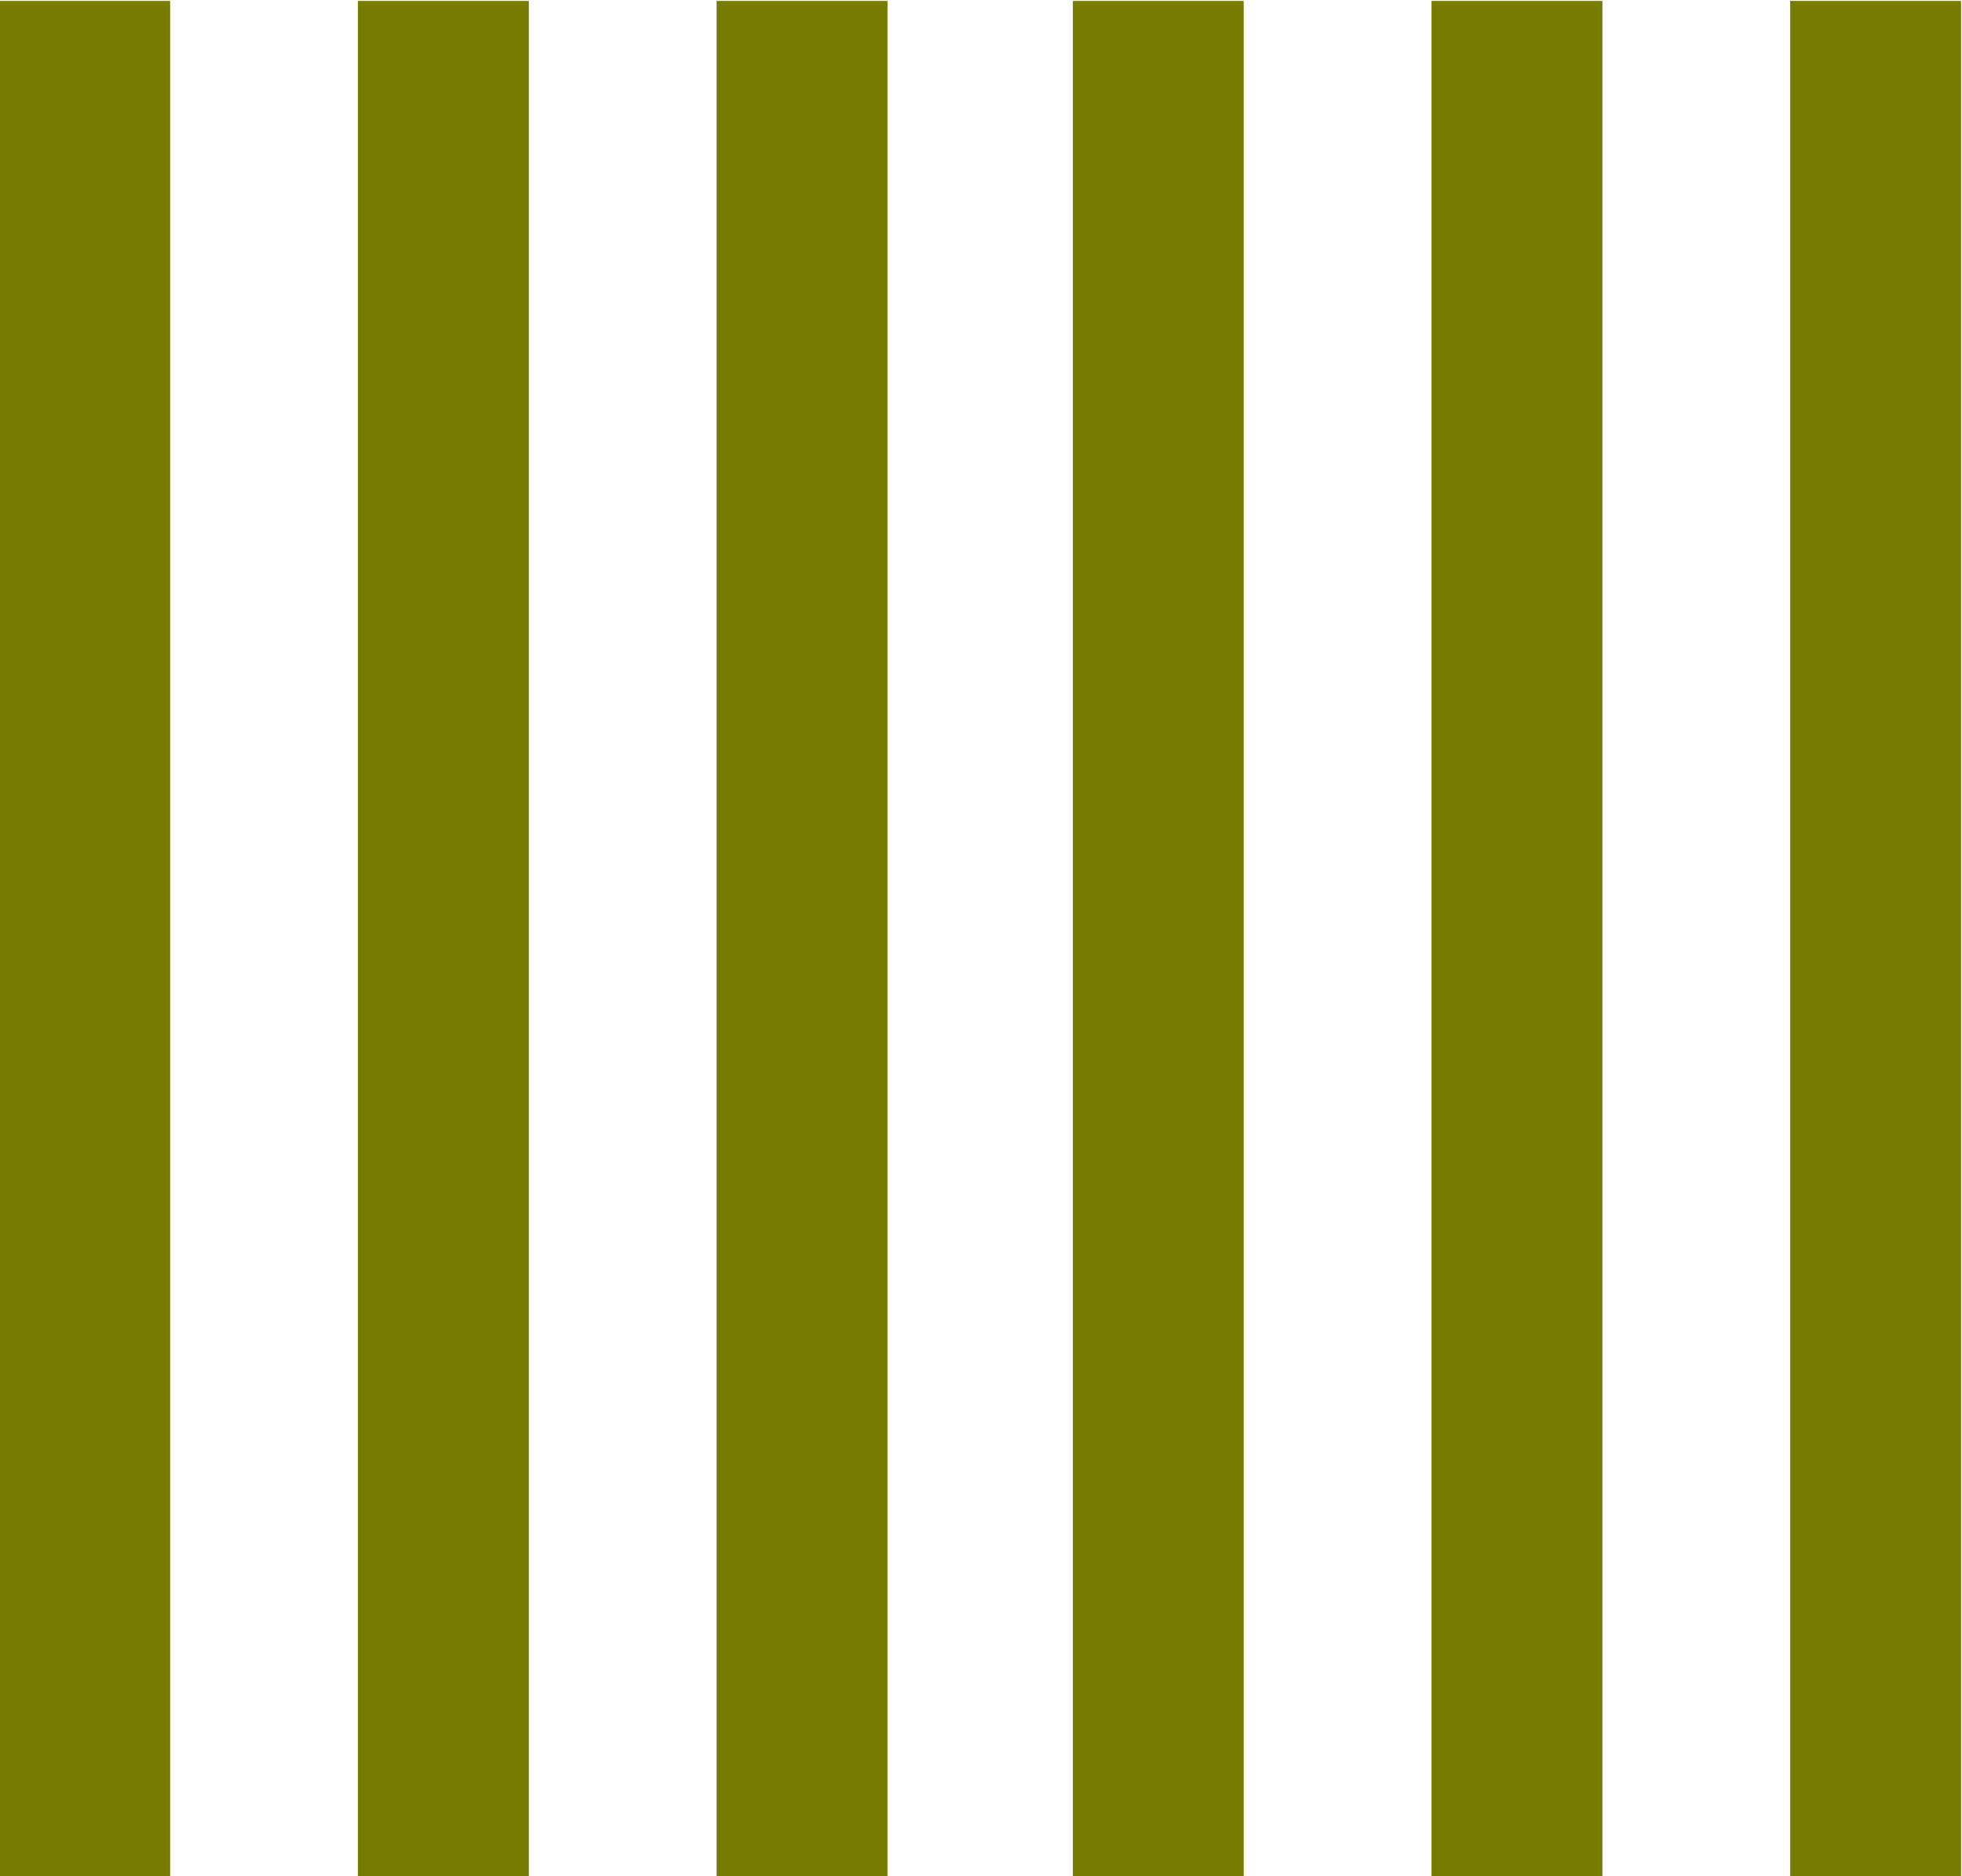 <svg xmlns="http://www.w3.org/2000/svg" width="274.842" height="262.892"><defs><clipPath id="a" clipPathUnits="userSpaceOnUse"><path d="M0 500h500V0H0Z"/></clipPath></defs><path d="M447.17 456h17.924V258.831H447.17Zm-37.695 0H427.4V258.831h-17.925zm-37.694 0h17.924V258.831h-17.924zm-37.43 0h17.924V258.831h-17.924zm-37.695 0h17.924V258.831h-17.924zm-37.694 0h17.925V258.831h-17.925z" style="fill:#777c00;fill-opacity:1;fill-rule:nonzero;stroke:none" transform="matrix(1.333 0 0 -1.333 -345.283 608)"/><g clip-path="url(#a)" transform="matrix(1.333 0 0 -1.333 -345.283 608)"><path d="M0 0a40.009 40.009 0 0 0-7.645-14.55l-2.793-3.954a14.903 14.903 0 0 1-1.582-3.533 18.072 18.072 0 0 1-.633-4.902 26.913 26.913 0 0 1 0-3.955 10.593 10.593 0 0 1 1.054-3.163c.411-.861.887-1.689 1.424-2.477l2.267-3.058c11.595-13.391 11.595-33.265 0-46.657l-2.794-3.953a13.973 13.973 0 0 1-1.582-3.532 18.124 18.124 0 0 1-.633-4.903 17.04 17.04 0 0 1 1.055-6.591 30.043 30.043 0 0 1 3.954-6.062 37.748 37.748 0 0 0 8.699-23.196 38.22 38.22 0 0 0-8.699-23.46l-2.794-3.954a13.964 13.964 0 0 1-1.582-3.533 18.112 18.112 0 0 1-.633-4.902 17.033 17.033 0 0 1 1.055-6.59 30.022 30.022 0 0 1 3.954-6.063 43.07 43.07 0 0 0 7.644-14.234h-19.242a26.11 26.11 0 0 1-2.109 3.427 38.22 38.22 0 0 0-8.698 23.46 37.744 37.744 0 0 0 8.698 23.249l2.741 3.954a11.36 11.36 0 0 1 1.582 3.585c.485 1.624.716 3.313.685 5.008a16.644 16.644 0 0 1-.685 5.272 11.073 11.073 0 0 1-1.582 3.532c-.58.896-1.528 2.214-2.741 3.954a38.22 38.22 0 0 0-8.698 23.46 37.745 37.745 0 0 0 8.698 22.933l2.741 3.953a11.38 11.38 0 0 1 1.582 3.585c.505 1.711.736 3.49.685 5.272a16.13 16.13 0 0 1-1.054 6.327 28.68 28.68 0 0 1-3.954 5.904 38.224 38.224 0 0 0-8.698 23.46A37.744 37.744 0 0 0-21.615-3.69 76.689 76.689 0 0 0-18.979 0zm-51.138-182.936a39.265 39.265 0 0 0 7.381-14.233H-63l-2.635 3.426a38.219 38.219 0 0 0-8.699 23.46 37.745 37.745 0 0 0 8.699 23.197l2.214 3.057a13.964 13.964 0 0 1 1.476 2.478c.517.992.873 2.06 1.054 3.163a26.9 26.9 0 0 1 0 3.954 16.132 16.132 0 0 1-1.054 6.327 28.742 28.742 0 0 1-3.954 6.062 38.22 38.22 0 0 0-8.435 23.461 37.744 37.744 0 0 0 8.699 23.196l2.214 3.057a13.964 13.964 0 0 1 1.476 2.478c.517.992.873 2.06 1.054 3.164a26.886 26.886 0 0 1 0 3.953 16.132 16.132 0 0 1-1.054 6.327 28.69 28.69 0 0 1-3.954 6.062 38.217 38.217 0 0 0-8.435 23.46A37.745 37.745 0 0 0-65.635-3.69 30.014 30.014 0 0 1-63 0h19.243a42.175 42.175 0 0 0-7.381-14.55 34.577 34.577 0 0 1-2.899-3.954 21.059 21.059 0 0 1-1.582-3.533 14.697 14.697 0 0 1-.791-4.902 15.094 15.094 0 0 1 1.16-6.59 38.456 38.456 0 0 1 4.112-6.063c11.245-13.52 11.245-33.137 0-46.657a34.39 34.39 0 0 1-2.899-3.953 19.145 19.145 0 0 1-1.582-3.532 14.707 14.707 0 0 1-.791-4.903 16.863 16.863 0 0 1 .369-3.796c.27-1.152.677-2.267 1.213-3.321.41-.862.886-1.69 1.423-2.478l2.267-3.058a38.324 38.324 0 0 0 8.435-23.196 38.85 38.85 0 0 0-8.435-23.46 27.006 27.006 0 0 1-2.267-2.9c-.422-.685-.896-1.582-1.423-2.636a15.842 15.842 0 0 1-1.213-3.163 17.617 17.617 0 0 1 .422-8.804 19.794 19.794 0 0 1 1.582-3.585 47.537 47.537 0 0 1 2.899-3.902m-43.757 0a37.158 37.158 0 0 0 7.645-14.233h-19.506a26.117 26.117 0 0 1-2.373 3.374 38.226 38.226 0 0 0-8.699 23.46 37.754 37.754 0 0 0 8.699 23.196l2.742 3.954a11.4 11.4 0 0 1 1.581 3.585c.505 1.71.736 3.489.685 5.272a16.11 16.11 0 0 1-1.054 6.326 28.645 28.645 0 0 1-3.954 6.063 38.226 38.226 0 0 0-8.699 23.46 37.754 37.754 0 0 0 8.699 23.196l2.742 3.954a11.4 11.4 0 0 1 1.581 3.585c.505 1.71.736 3.49.685 5.272a16.11 16.11 0 0 1-1.054 6.326 28.645 28.645 0 0 1-3.954 6.063 38.229 38.229 0 0 0-8.699 23.46 37.752 37.752 0 0 0 8.699 23.196 76.868 76.868 0 0 0 2.636 3.691h19.243a40.01 40.01 0 0 0-7.645-14.814l-2.794-3.954a14.943 14.943 0 0 1-1.582-3.533 18.11 18.11 0 0 1-.632-4.902 17.032 17.032 0 0 1 1.054-6.59 30.065 30.065 0 0 1 3.954-6.063c11.595-13.391 11.595-33.265 0-46.657l-2.794-3.953a14.009 14.009 0 0 1-1.582-3.532 18.651 18.651 0 0 1-.632-5.272 18.374 18.374 0 0 1 .632-5.009 14.482 14.482 0 0 1 1.582-3.585c.633-.843 1.582-2.161 2.794-3.954a37.74 37.74 0 0 0 8.699-23.196 38.216 38.216 0 0 0-8.699-23.46 26.995 26.995 0 0 1-2.267-2.899c-.421-.686-.896-1.582-1.423-2.637a10.519 10.519 0 0 1-1.054-3.163 24.701 24.701 0 0 1 0-3.69 17.016 17.016 0 0 1 1.054-6.59 30.103 30.103 0 0 1 3.69-5.747m-43.756 0a37.17 37.17 0 0 0 7.644-14.233h-19.243l-2.636 3.374a38.22 38.22 0 0 0-8.698 23.46 37.747 37.747 0 0 0 8.698 23.196l2.215 3.057a13.964 13.964 0 0 1 1.476 2.478c.517.992.873 2.06 1.054 3.164a26.9 26.9 0 0 1 0 3.954 16.127 16.127 0 0 1-1.054 6.326 28.69 28.69 0 0 1-3.954 6.062 38.22 38.22 0 0 0-8.699 23.461 37.744 37.744 0 0 0 8.699 23.196l2.214 3.058a13.87 13.87 0 0 1 1.476 2.478c.517.991.873 2.059 1.054 3.163a26.886 26.886 0 0 1 0 3.953 16.111 16.111 0 0 1-1.054 6.327 28.684 28.684 0 0 1-3.954 6.063 38.22 38.22 0 0 0-8.698 23.46 37.747 37.747 0 0 0 8.698 23.196 29.915 29.915 0 0 1 2.636 3.69h19.506a43.92 43.92 0 0 0-7.38-14.497c-1.213-1.74-2.109-3.058-2.637-3.954a17.867 17.867 0 0 1-1.476-3.533 18.071 18.071 0 0 1-.632-4.902 17.013 17.013 0 0 1 1.054-6.59 37.922 37.922 0 0 1 3.691-6.063c11.947-13.258 11.947-33.399 0-46.657-1.213-1.739-2.109-3.057-2.637-3.953a16.634 16.634 0 0 1-1.581-3.427 18.575 18.575 0 0 1-.632-5.272 18.323 18.323 0 0 1 .632-5.008c.355-1.247.85-2.45 1.476-3.585l2.636-3.954a37.214 37.214 0 0 0 8.962-23.197 37.634 37.634 0 0 0-8.962-23.459l-2.636-3.796a14.155 14.155 0 0 1-1.476-3.585 19.177 19.177 0 0 1-.632-5.272 17.013 17.013 0 0 1 1.054-6.59 37.858 37.858 0 0 1 3.796-5.589m-43.494 0a37.172 37.172 0 0 0 7.645-14.233h-19.507a26.092 26.092 0 0 1-2.372 3.426 38.225 38.225 0 0 0-8.699 23.46 37.75 37.75 0 0 0 8.699 23.197l2.741 3.954a11.36 11.36 0 0 1 1.582 3.585c.485 1.624.716 3.313.685 5.008a16.644 16.644 0 0 1-.685 5.272 11.073 11.073 0 0 1-1.582 3.532c-.579.896-1.529 2.214-2.741 3.954a38.22 38.22 0 0 0-8.699 23.46 37.748 37.748 0 0 0 8.699 23.196l2.741 3.954a11.38 11.38 0 0 1 1.582 3.585c.513 1.709.744 3.489.685 5.272a16.64 16.64 0 0 1-.685 5.008 11.069 11.069 0 0 1-1.582 3.533c-.579.896-1.529 2.214-2.741 3.954a38.22 38.22 0 0 0-8.699 23.46 37.748 37.748 0 0 0 8.699 23.196 75.967 75.967 0 0 0 2.636 3.69h19.243a40.019 40.019 0 0 0-7.645-15.077l-2.794-3.954a14.943 14.943 0 0 1-1.582-3.533 18.11 18.11 0 0 1-.632-4.902 17.032 17.032 0 0 1 1.054-6.59 30.065 30.065 0 0 1 3.954-6.063c11.595-13.391 11.595-33.265 0-46.657l-2.794-3.953a14.009 14.009 0 0 1-1.582-3.532 18.123 18.123 0 0 1-.632-4.903 17.04 17.04 0 0 1 1.054-6.591 30.086 30.086 0 0 1 3.954-6.062 37.742 37.742 0 0 0 8.699-23.196 38.214 38.214 0 0 0-8.699-23.46c-1.212-1.74-2.161-3.006-2.794-3.796a12.214 12.214 0 0 1-1.582-3.585 19.215 19.215 0 0 1-.632-5.272 17.035 17.035 0 0 1 1.054-6.59 30.136 30.136 0 0 1 3.954-5.747" style="fill:#8fcae7;fill-opacity:1;fill-rule:nonzero;stroke:none" transform="translate(239.984 241.222)"/><path d="M0 0a17.767 17.767 0 0 0 12.653-5.272 16.766 16.766 0 0 0 5.272-12.652h-35.586a17.079 17.079 0 0 0 5.272 12.81A17.344 17.344 0 0 0 .264 0zm0 35.849a16.235 16.235 0 0 0 6.854-1.318 20.128 20.128 0 0 0 5.799-3.954 18.767 18.767 0 0 0 3.69-5.272 16.672 16.672 0 0 0 1.582-7.117h-35.586a18.352 18.352 0 0 0 2.372 9.226 17.296 17.296 0 0 0 6.59 6.326 17.98 17.98 0 0 0 8.963 2.109zm-12.652 30.577c6.929 6.988 18.212 7.035 25.199.106l.106-.106a17.296 17.296 0 0 0 5.272-12.653h-35.586a17.084 17.084 0 0 0 5.272 12.653zM0 107.547c9.888-.029 17.896-8.037 17.925-17.924h-35.586a16.979 16.979 0 0 0 2.372 8.962 16.506 16.506 0 0 0 6.59 6.59 17.98 17.98 0 0 0 8.963 2.372zm-12.652 30.577c6.929 6.988 18.212 7.035 25.199.105a17.295 17.295 0 0 0 5.378-12.757h-35.586a17.079 17.079 0 0 0 5.272 12.863zm0 35.849c6.929 6.988 18.212 7.035 25.199.106l.106-.106a17.346 17.346 0 0 0 5.272-12.652h-35.586a17.186 17.186 0 0 0 5.272 12.652zM-42.703 0a17.555 17.555 0 0 0 12.917-5.272 17.19 17.19 0 0 0 5.272-12.652h-35.849a17.079 17.079 0 0 0 5.272 12.81A17.497 17.497 0 0 0-42.439 0zm0 35.849a15.81 15.81 0 0 0 7.118-1.318 23.73 23.73 0 0 0 5.272-3.954 14.615 14.615 0 0 0 3.954-5.272 20.31 20.31 0 0 0 1.317-7.117h-35.849c.029 9.888 8.037 17.896 17.925 17.925zm0 35.849a17.03 17.03 0 0 0 12.917-5.272 17.664 17.664 0 0 0 5.272-12.653h-35.849c.029 9.888 8.037 17.896 17.924 17.925zm0 35.849a17.03 17.03 0 0 0 12.917-5.272 17.765 17.765 0 0 0 5.272-12.652h-35.849c.029 9.887 8.037 17.895 17.924 17.924zm0 35.849a17.027 17.027 0 0 0 12.917-5.272 17.662 17.662 0 0 0 5.272-12.652h-35.849c.029 9.887 8.037 17.895 17.924 17.924zm0 35.849a17.027 17.027 0 0 0 12.917-5.272 17.763 17.763 0 0 0 5.272-12.652h-35.849c.029 9.887 8.037 17.895 17.924 17.924zM-84.878 0a18.292 18.292 0 0 0 12.653-5.272 15.235 15.235 0 0 0 5.272-11.862v-.79h-35.849a17.079 17.079 0 0 0 5.272 12.81A17.502 17.502 0 0 0-84.878 0m0 35.849a16.232 16.232 0 0 0 6.854-1.318 20.128 20.128 0 0 0 5.799-3.954 15.827 15.827 0 0 0 3.954-5.272 19.14 19.14 0 0 0 1.318-7.117h-35.849c.029 9.888 8.037 17.896 17.924 17.925zM-97.53 66.426c7.011 6.988 18.361 6.969 25.349-.044a17.927 17.927 0 0 0 5.228-12.609h-35.849a17.076 17.076 0 0 0 5.272 12.653m0 35.849c7.011 6.988 18.361 6.969 25.349-.044a17.926 17.926 0 0 0 5.228-12.608h-35.849a17.186 17.186 0 0 0 5.272 12.652m0 35.849c7.011 6.988 18.361 6.968 25.349-.043a17.93 17.93 0 0 0 5.228-12.609h-35.849a17.079 17.079 0 0 0 5.272 12.863zm0 35.849c7.011 6.988 18.361 6.968 25.349-.043a17.928 17.928 0 0 0 5.228-12.609h-35.849a17.186 17.186 0 0 0 5.272 12.652M-127.317 0a17.767 17.767 0 0 0 12.653-5.272 16.609 16.609 0 0 0 5.272-12.652h-35.849C-145.477-8.261-137.834-.236-128.17 0c.284.007.569.007.853 0m0 35.849c2.356.101 4.703-.35 6.854-1.318a23.707 23.707 0 0 0 5.272-3.954 15.813 15.813 0 0 0 3.954-5.272 16.656 16.656 0 0 0 1.581-7.117h-35.585a17.346 17.346 0 0 0 5.272 12.653 17.084 17.084 0 0 0 12.652 5.008m0 35.849c9.888-.029 17.896-8.037 17.925-17.925h-35.849a17.346 17.346 0 0 0 5.272 12.653 17.08 17.08 0 0 0 12.652 5.272m0 35.849c9.888-.029 17.896-8.037 17.925-17.924h-35.849a17.447 17.447 0 0 0 5.272 12.652 17.08 17.08 0 0 0 12.652 5.272m0 35.849c9.888-.029 17.896-8.037 17.925-17.924h-35.849a17.344 17.344 0 0 0 5.272 12.652 17.082 17.082 0 0 0 12.652 5.483zm0 35.849c9.888-.029 17.896-8.037 17.925-17.924h-35.849a17.447 17.447 0 0 0 5.272 12.652 17.076 17.076 0 0 0 12.652 5.272M-170.019 0a17.763 17.763 0 0 0 12.652-5.272 16.605 16.605 0 0 0 5.272-12.652h-35.849a17.079 17.079 0 0 0 5.272 12.81A17.503 17.503 0 0 0-170.019 0m0 35.849a16.228 16.228 0 0 0 6.853-1.318 20.101 20.101 0 0 0 5.799-3.954 17.77 17.77 0 0 0 3.691-5.272 16.656 16.656 0 0 0 1.581-7.117h-35.849c.029 9.888 8.037 17.896 17.925 17.925zm-12.653 30.577c7.011 6.989 18.36 6.971 25.349-.04a17.918 17.918 0 0 0 5.228-12.402h-35.849a17.086 17.086 0 0 0 5.272 12.442m0 35.849c7.012 6.988 18.361 6.969 25.349-.044a17.918 17.918 0 0 0 5.228-12.608h-35.849a17.19 17.19 0 0 0 5.272 12.652m0 35.849c7.012 6.988 18.361 6.969 25.349-.043a17.922 17.922 0 0 0 5.228-12.609h-35.849a17.082 17.082 0 0 0 5.272 12.863zm0 35.849c7.012 6.988 18.361 6.968 25.349-.043a17.92 17.92 0 0 0 5.228-12.609h-35.849a17.19 17.19 0 0 0 5.272 12.652" style="fill:#007bc7;fill-opacity:1;fill-rule:nonzero;stroke:none" transform="translate(446.906 61.977)"/><path d="M34.906 276.755h206.132v-17.924H34.906Zm0 35.849h206.132v-17.925H34.906Zm0 35.849h206.132v-17.925H34.906Zm0 35.849h206.132v-17.924H34.906Zm0 35.849h206.132v-17.924H34.906Zm0 35.849h206.132v-17.924H34.906Z" style="fill:#39870c;fill-opacity:1;fill-rule:evenodd;stroke:none"/><path d="M447.17 456h17.924V258.831H447.17Zm-37.695 0H427.4V258.831h-17.925zm-37.694 0h17.924V258.831h-17.924zm-37.43 0h17.924V258.831h-17.924zm-37.695 0h17.924V258.831h-17.924zm-37.694 0h17.925V258.831h-17.925z" style="fill:#777c00;fill-opacity:1;fill-rule:nonzero;stroke:none"/><path d="M0 0a40.009 40.009 0 0 0-7.645-14.55l-2.793-3.954a14.903 14.903 0 0 1-1.582-3.533 18.072 18.072 0 0 1-.633-4.902 26.913 26.913 0 0 1 0-3.955 10.593 10.593 0 0 1 1.054-3.163c.411-.861.887-1.689 1.424-2.477l2.267-3.058c11.595-13.391 11.595-33.265 0-46.657l-2.794-3.953a13.973 13.973 0 0 1-1.582-3.532 18.124 18.124 0 0 1-.633-4.903 17.04 17.04 0 0 1 1.055-6.591 30.043 30.043 0 0 1 3.954-6.062 37.748 37.748 0 0 0 8.699-23.196 38.22 38.22 0 0 0-8.699-23.46l-2.794-3.954a13.964 13.964 0 0 1-1.582-3.533 18.112 18.112 0 0 1-.633-4.902 17.033 17.033 0 0 1 1.055-6.59 30.022 30.022 0 0 1 3.954-6.063 43.07 43.07 0 0 0 7.644-14.234h-19.242a26.11 26.11 0 0 1-2.109 3.427 38.22 38.22 0 0 0-8.698 23.46 37.744 37.744 0 0 0 8.698 23.249l2.741 3.954a11.36 11.36 0 0 1 1.582 3.585c.485 1.624.716 3.313.685 5.008a16.644 16.644 0 0 1-.685 5.272 11.073 11.073 0 0 1-1.582 3.532c-.58.896-1.528 2.214-2.741 3.954a38.22 38.22 0 0 0-8.698 23.46 37.745 37.745 0 0 0 8.698 22.933l2.741 3.953a11.38 11.38 0 0 1 1.582 3.585c.505 1.711.736 3.49.685 5.272a16.13 16.13 0 0 1-1.054 6.327 28.68 28.68 0 0 1-3.954 5.904 38.224 38.224 0 0 0-8.698 23.46A37.744 37.744 0 0 0-21.615-3.69 76.689 76.689 0 0 0-18.979 0zm-51.138-182.936a39.265 39.265 0 0 0 7.381-14.233H-63l-2.635 3.426a38.219 38.219 0 0 0-8.699 23.46 37.745 37.745 0 0 0 8.699 23.197l2.214 3.057a13.964 13.964 0 0 1 1.476 2.478c.517.992.873 2.06 1.054 3.163a26.9 26.9 0 0 1 0 3.954 16.132 16.132 0 0 1-1.054 6.327 28.742 28.742 0 0 1-3.954 6.062 38.22 38.22 0 0 0-8.435 23.461 37.744 37.744 0 0 0 8.699 23.196l2.214 3.057a13.964 13.964 0 0 1 1.476 2.478c.517.992.873 2.06 1.054 3.164a26.886 26.886 0 0 1 0 3.953 16.132 16.132 0 0 1-1.054 6.327 28.69 28.69 0 0 1-3.954 6.062 38.217 38.217 0 0 0-8.435 23.46A37.745 37.745 0 0 0-65.635-3.69 30.014 30.014 0 0 1-63 0h19.243a42.175 42.175 0 0 0-7.381-14.55 34.577 34.577 0 0 1-2.899-3.954 21.059 21.059 0 0 1-1.582-3.533 14.697 14.697 0 0 1-.791-4.902 15.094 15.094 0 0 1 1.16-6.59 38.456 38.456 0 0 1 4.112-6.063c11.245-13.52 11.245-33.137 0-46.657a34.39 34.39 0 0 1-2.899-3.953 19.145 19.145 0 0 1-1.582-3.532 14.707 14.707 0 0 1-.791-4.903 16.863 16.863 0 0 1 .369-3.796c.27-1.152.677-2.267 1.213-3.321.41-.862.886-1.69 1.423-2.478l2.267-3.058a38.324 38.324 0 0 0 8.435-23.196 38.85 38.85 0 0 0-8.435-23.46 27.006 27.006 0 0 1-2.267-2.9c-.422-.685-.896-1.582-1.423-2.636a15.842 15.842 0 0 1-1.213-3.163 17.617 17.617 0 0 1 .422-8.804 19.794 19.794 0 0 1 1.582-3.585 47.537 47.537 0 0 1 2.899-3.902m-43.757 0a37.158 37.158 0 0 0 7.645-14.233h-19.506a26.117 26.117 0 0 1-2.373 3.374 38.226 38.226 0 0 0-8.699 23.46 37.754 37.754 0 0 0 8.699 23.196l2.742 3.954a11.4 11.4 0 0 1 1.581 3.585c.505 1.71.736 3.489.685 5.272a16.11 16.11 0 0 1-1.054 6.326 28.645 28.645 0 0 1-3.954 6.063 38.226 38.226 0 0 0-8.699 23.46 37.754 37.754 0 0 0 8.699 23.196l2.742 3.954a11.4 11.4 0 0 1 1.581 3.585c.505 1.71.736 3.49.685 5.272a16.11 16.11 0 0 1-1.054 6.326 28.645 28.645 0 0 1-3.954 6.063 38.229 38.229 0 0 0-8.699 23.46 37.752 37.752 0 0 0 8.699 23.196 76.868 76.868 0 0 0 2.636 3.691h19.243a40.01 40.01 0 0 0-7.645-14.814l-2.794-3.954a14.943 14.943 0 0 1-1.582-3.533 18.11 18.11 0 0 1-.632-4.902 17.032 17.032 0 0 1 1.054-6.59 30.065 30.065 0 0 1 3.954-6.063c11.595-13.391 11.595-33.265 0-46.657l-2.794-3.953a14.009 14.009 0 0 1-1.582-3.532 18.651 18.651 0 0 1-.632-5.272 18.374 18.374 0 0 1 .632-5.009 14.482 14.482 0 0 1 1.582-3.585c.633-.843 1.582-2.161 2.794-3.954a37.74 37.74 0 0 0 8.699-23.196 38.216 38.216 0 0 0-8.699-23.46 26.995 26.995 0 0 1-2.267-2.899c-.421-.686-.896-1.582-1.423-2.637a10.519 10.519 0 0 1-1.054-3.163 24.701 24.701 0 0 1 0-3.69 17.016 17.016 0 0 1 1.054-6.59 30.103 30.103 0 0 1 3.69-5.747m-43.756 0a37.17 37.17 0 0 0 7.644-14.233h-19.243l-2.636 3.374a38.22 38.22 0 0 0-8.698 23.46 37.747 37.747 0 0 0 8.698 23.196l2.215 3.057a13.964 13.964 0 0 1 1.476 2.478c.517.992.873 2.06 1.054 3.164a26.9 26.9 0 0 1 0 3.954 16.127 16.127 0 0 1-1.054 6.326 28.69 28.69 0 0 1-3.954 6.062 38.22 38.22 0 0 0-8.699 23.461 37.744 37.744 0 0 0 8.699 23.196l2.214 3.058a13.87 13.87 0 0 1 1.476 2.478c.517.991.873 2.059 1.054 3.163a26.886 26.886 0 0 1 0 3.953 16.111 16.111 0 0 1-1.054 6.327 28.684 28.684 0 0 1-3.954 6.063 38.22 38.22 0 0 0-8.698 23.46 37.747 37.747 0 0 0 8.698 23.196 29.915 29.915 0 0 1 2.636 3.69h19.506a43.92 43.92 0 0 0-7.38-14.497c-1.213-1.74-2.109-3.058-2.637-3.954a17.867 17.867 0 0 1-1.476-3.533 18.071 18.071 0 0 1-.632-4.902 17.013 17.013 0 0 1 1.054-6.59 37.922 37.922 0 0 1 3.691-6.063c11.947-13.258 11.947-33.399 0-46.657-1.213-1.739-2.109-3.057-2.637-3.953a16.634 16.634 0 0 1-1.581-3.427 18.575 18.575 0 0 1-.632-5.272 18.323 18.323 0 0 1 .632-5.008c.355-1.247.85-2.45 1.476-3.585l2.636-3.954a37.214 37.214 0 0 0 8.962-23.197 37.634 37.634 0 0 0-8.962-23.459l-2.636-3.796a14.155 14.155 0 0 1-1.476-3.585 19.177 19.177 0 0 1-.632-5.272 17.013 17.013 0 0 1 1.054-6.59 37.858 37.858 0 0 1 3.796-5.589m-43.494 0a37.172 37.172 0 0 0 7.645-14.233h-19.507a26.092 26.092 0 0 1-2.372 3.426 38.225 38.225 0 0 0-8.699 23.46 37.75 37.75 0 0 0 8.699 23.197l2.741 3.954a11.36 11.36 0 0 1 1.582 3.585c.485 1.624.716 3.313.685 5.008a16.644 16.644 0 0 1-.685 5.272 11.073 11.073 0 0 1-1.582 3.532c-.579.896-1.529 2.214-2.741 3.954a38.22 38.22 0 0 0-8.699 23.46 37.748 37.748 0 0 0 8.699 23.196l2.741 3.954a11.38 11.38 0 0 1 1.582 3.585c.513 1.709.744 3.489.685 5.272a16.64 16.64 0 0 1-.685 5.008 11.069 11.069 0 0 1-1.582 3.533c-.579.896-1.529 2.214-2.741 3.954a38.22 38.22 0 0 0-8.699 23.46 37.748 37.748 0 0 0 8.699 23.196 75.967 75.967 0 0 0 2.636 3.69h19.243a40.019 40.019 0 0 0-7.645-15.077l-2.794-3.954a14.943 14.943 0 0 1-1.582-3.533 18.11 18.11 0 0 1-.632-4.902 17.032 17.032 0 0 1 1.054-6.59 30.065 30.065 0 0 1 3.954-6.063c11.595-13.391 11.595-33.265 0-46.657l-2.794-3.953a14.009 14.009 0 0 1-1.582-3.532 18.123 18.123 0 0 1-.632-4.903 17.04 17.04 0 0 1 1.054-6.591 30.086 30.086 0 0 1 3.954-6.062 37.742 37.742 0 0 0 8.699-23.196 38.214 38.214 0 0 0-8.699-23.46c-1.212-1.74-2.161-3.006-2.794-3.796a12.214 12.214 0 0 1-1.582-3.585 19.215 19.215 0 0 1-.632-5.272 17.035 17.035 0 0 1 1.054-6.59 30.136 30.136 0 0 1 3.954-5.747" style="fill:#8fcae7;fill-opacity:1;fill-rule:nonzero;stroke:none" transform="translate(239.984 241.222)"/><path d="M0 0a17.767 17.767 0 0 0 12.653-5.272 16.766 16.766 0 0 0 5.272-12.652h-35.586a17.079 17.079 0 0 0 5.272 12.81A17.344 17.344 0 0 0 .264 0zm0 35.849a16.235 16.235 0 0 0 6.854-1.318 20.128 20.128 0 0 0 5.799-3.954 18.767 18.767 0 0 0 3.69-5.272 16.672 16.672 0 0 0 1.582-7.117h-35.586a18.352 18.352 0 0 0 2.372 9.226 17.296 17.296 0 0 0 6.59 6.326 17.98 17.98 0 0 0 8.963 2.109zm-12.652 30.577c6.929 6.988 18.212 7.035 25.199.106l.106-.106a17.296 17.296 0 0 0 5.272-12.653h-35.586a17.084 17.084 0 0 0 5.272 12.653zM0 107.547c9.888-.029 17.896-8.037 17.925-17.924h-35.586a16.979 16.979 0 0 0 2.372 8.962 16.506 16.506 0 0 0 6.59 6.59 17.98 17.98 0 0 0 8.963 2.372zm-12.652 30.577c6.929 6.988 18.212 7.035 25.199.105a17.295 17.295 0 0 0 5.378-12.757h-35.586a17.079 17.079 0 0 0 5.272 12.863zm0 35.849c6.929 6.988 18.212 7.035 25.199.106l.106-.106a17.346 17.346 0 0 0 5.272-12.652h-35.586a17.186 17.186 0 0 0 5.272 12.652zM-42.703 0a17.555 17.555 0 0 0 12.917-5.272 17.19 17.19 0 0 0 5.272-12.652h-35.849a17.079 17.079 0 0 0 5.272 12.81A17.497 17.497 0 0 0-42.439 0zm0 35.849a15.81 15.81 0 0 0 7.118-1.318 23.73 23.73 0 0 0 5.272-3.954 14.615 14.615 0 0 0 3.954-5.272 20.31 20.31 0 0 0 1.317-7.117h-35.849c.029 9.888 8.037 17.896 17.925 17.925zm0 35.849a17.03 17.03 0 0 0 12.917-5.272 17.664 17.664 0 0 0 5.272-12.653h-35.849c.029 9.888 8.037 17.896 17.924 17.925zm0 35.849a17.03 17.03 0 0 0 12.917-5.272 17.765 17.765 0 0 0 5.272-12.652h-35.849c.029 9.887 8.037 17.895 17.924 17.924zm0 35.849a17.027 17.027 0 0 0 12.917-5.272 17.662 17.662 0 0 0 5.272-12.652h-35.849c.029 9.887 8.037 17.895 17.924 17.924zm0 35.849a17.027 17.027 0 0 0 12.917-5.272 17.763 17.763 0 0 0 5.272-12.652h-35.849c.029 9.887 8.037 17.895 17.924 17.924zM-84.878 0a18.292 18.292 0 0 0 12.653-5.272 15.235 15.235 0 0 0 5.272-11.862v-.79h-35.849a17.079 17.079 0 0 0 5.272 12.81A17.502 17.502 0 0 0-84.878 0m0 35.849a16.232 16.232 0 0 0 6.854-1.318 20.128 20.128 0 0 0 5.799-3.954 15.827 15.827 0 0 0 3.954-5.272 19.14 19.14 0 0 0 1.318-7.117h-35.849c.029 9.888 8.037 17.896 17.924 17.925zM-97.53 66.426c7.011 6.988 18.361 6.969 25.349-.044a17.927 17.927 0 0 0 5.228-12.609h-35.849a17.076 17.076 0 0 0 5.272 12.653m0 35.849c7.011 6.988 18.361 6.969 25.349-.044a17.926 17.926 0 0 0 5.228-12.608h-35.849a17.186 17.186 0 0 0 5.272 12.652m0 35.849c7.011 6.988 18.361 6.968 25.349-.043a17.93 17.93 0 0 0 5.228-12.609h-35.849a17.079 17.079 0 0 0 5.272 12.863zm0 35.849c7.011 6.988 18.361 6.968 25.349-.043a17.928 17.928 0 0 0 5.228-12.609h-35.849a17.186 17.186 0 0 0 5.272 12.652M-127.317 0a17.767 17.767 0 0 0 12.653-5.272 16.609 16.609 0 0 0 5.272-12.652h-35.849C-145.477-8.261-137.834-.236-128.17 0c.284.007.569.007.853 0m0 35.849c2.356.101 4.703-.35 6.854-1.318a23.707 23.707 0 0 0 5.272-3.954 15.813 15.813 0 0 0 3.954-5.272 16.656 16.656 0 0 0 1.581-7.117h-35.585a17.346 17.346 0 0 0 5.272 12.653 17.084 17.084 0 0 0 12.652 5.008m0 35.849c9.888-.029 17.896-8.037 17.925-17.925h-35.849a17.346 17.346 0 0 0 5.272 12.653 17.08 17.08 0 0 0 12.652 5.272m0 35.849c9.888-.029 17.896-8.037 17.925-17.924h-35.849a17.447 17.447 0 0 0 5.272 12.652 17.08 17.08 0 0 0 12.652 5.272m0 35.849c9.888-.029 17.896-8.037 17.925-17.924h-35.849a17.344 17.344 0 0 0 5.272 12.652 17.082 17.082 0 0 0 12.652 5.483zm0 35.849c9.888-.029 17.896-8.037 17.925-17.924h-35.849a17.447 17.447 0 0 0 5.272 12.652 17.076 17.076 0 0 0 12.652 5.272M-170.019 0a17.763 17.763 0 0 0 12.652-5.272 16.605 16.605 0 0 0 5.272-12.652h-35.849a17.079 17.079 0 0 0 5.272 12.81A17.503 17.503 0 0 0-170.019 0m0 35.849a16.228 16.228 0 0 0 6.853-1.318 20.101 20.101 0 0 0 5.799-3.954 17.77 17.77 0 0 0 3.691-5.272 16.656 16.656 0 0 0 1.581-7.117h-35.849c.029 9.888 8.037 17.896 17.925 17.925zm-12.653 30.577c7.011 6.989 18.36 6.971 25.349-.04a17.918 17.918 0 0 0 5.228-12.402h-35.849a17.086 17.086 0 0 0 5.272 12.442m0 35.849c7.012 6.988 18.361 6.969 25.349-.044a17.918 17.918 0 0 0 5.228-12.608h-35.849a17.19 17.19 0 0 0 5.272 12.652m0 35.849c7.012 6.988 18.361 6.969 25.349-.043a17.922 17.922 0 0 0 5.228-12.609h-35.849a17.082 17.082 0 0 0 5.272 12.863zm0 35.849c7.012 6.988 18.361 6.968 25.349-.043a17.92 17.92 0 0 0 5.228-12.609h-35.849a17.19 17.19 0 0 0 5.272 12.652" style="fill:#007bc7;fill-opacity:1;fill-rule:nonzero;stroke:none" transform="translate(446.906 61.977)"/></g></svg>